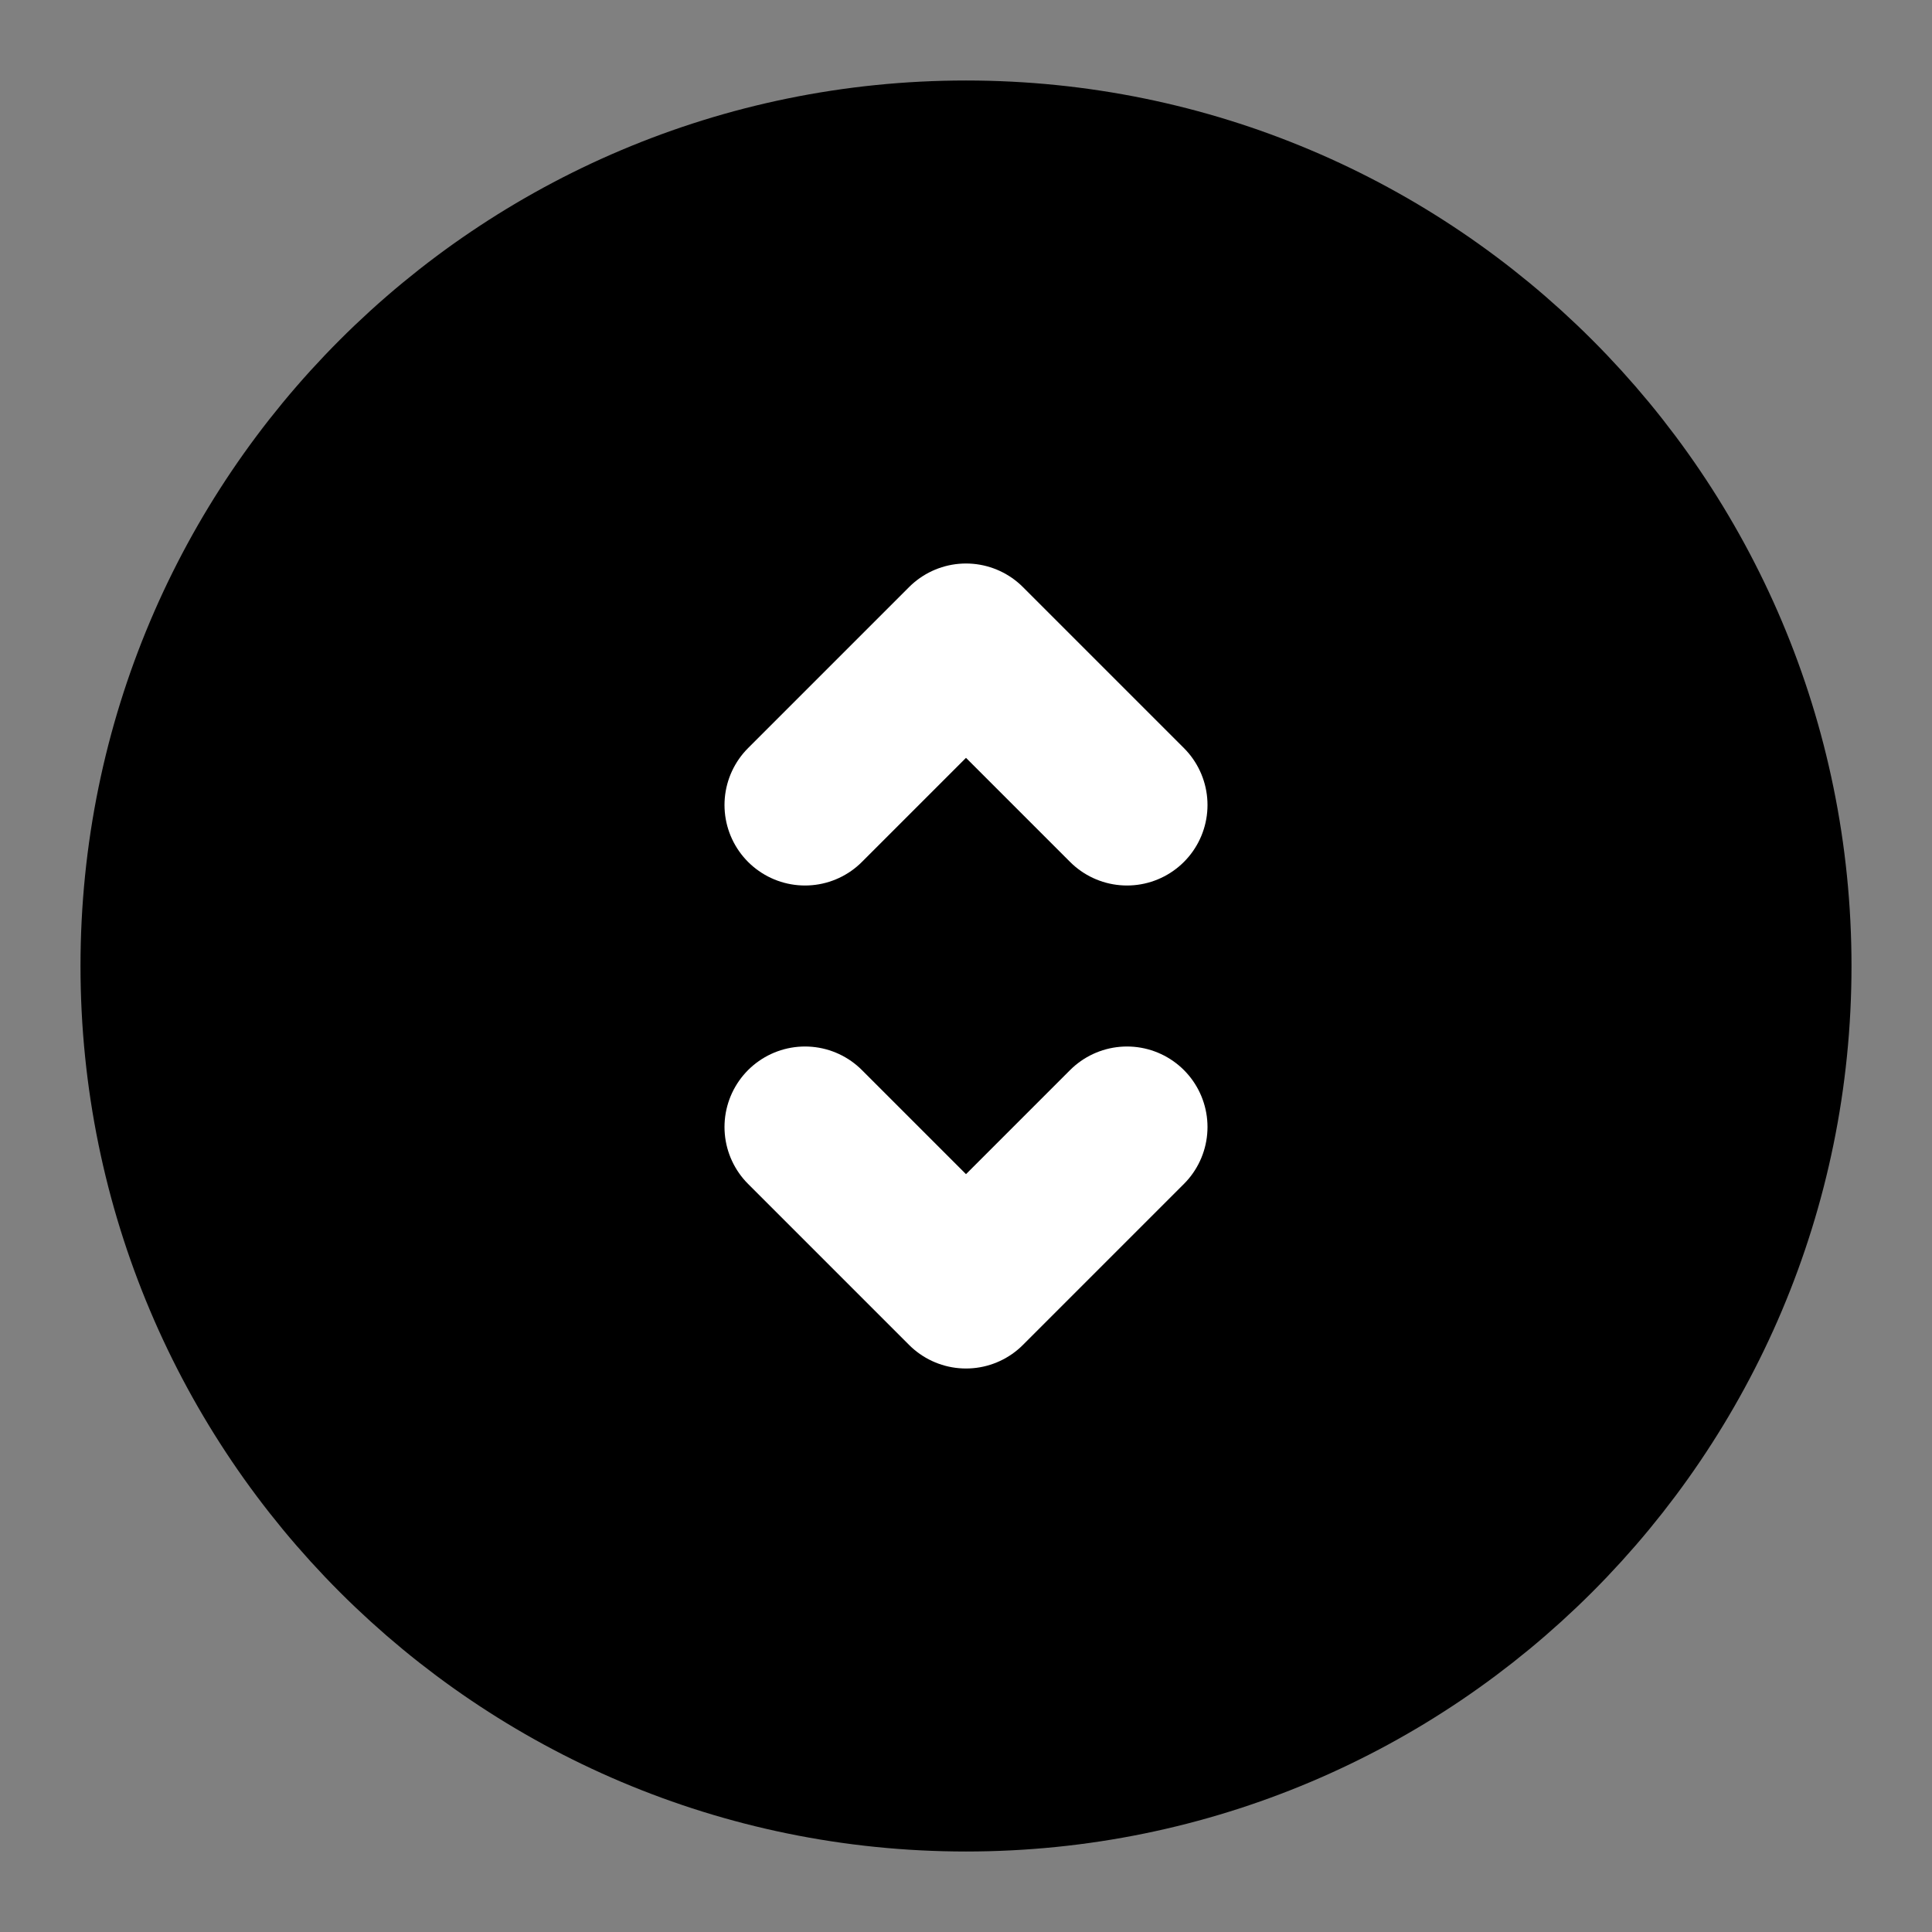 <?xml version="1.0" encoding="UTF-8"?><svg width="24" height="24" viewBox="0 0 48 48" fill="none" xmlns="http://www.w3.org/2000/svg"><rect x="0" y="0" width="48" height="48" fill="#808080" stroke="none"/><path d="M24 44C35.046 44 44 35.046 44 24C44 12.954 35.046 4 24 4C12.954 4 4 12.954 4 24C4 35.046 12.954 44 24 44Z" fill="currentColor" stroke="currentColor" stroke-width="4" stroke-linejoin="round"/><path d="M20 20L24 16L28 20" stroke="#FFF" stroke-width="4" stroke-linecap="round" stroke-linejoin="round"/><path d="M20 28L24 32L28 28" stroke="#FFF" stroke-width="4" stroke-linecap="round" stroke-linejoin="round"/></svg>